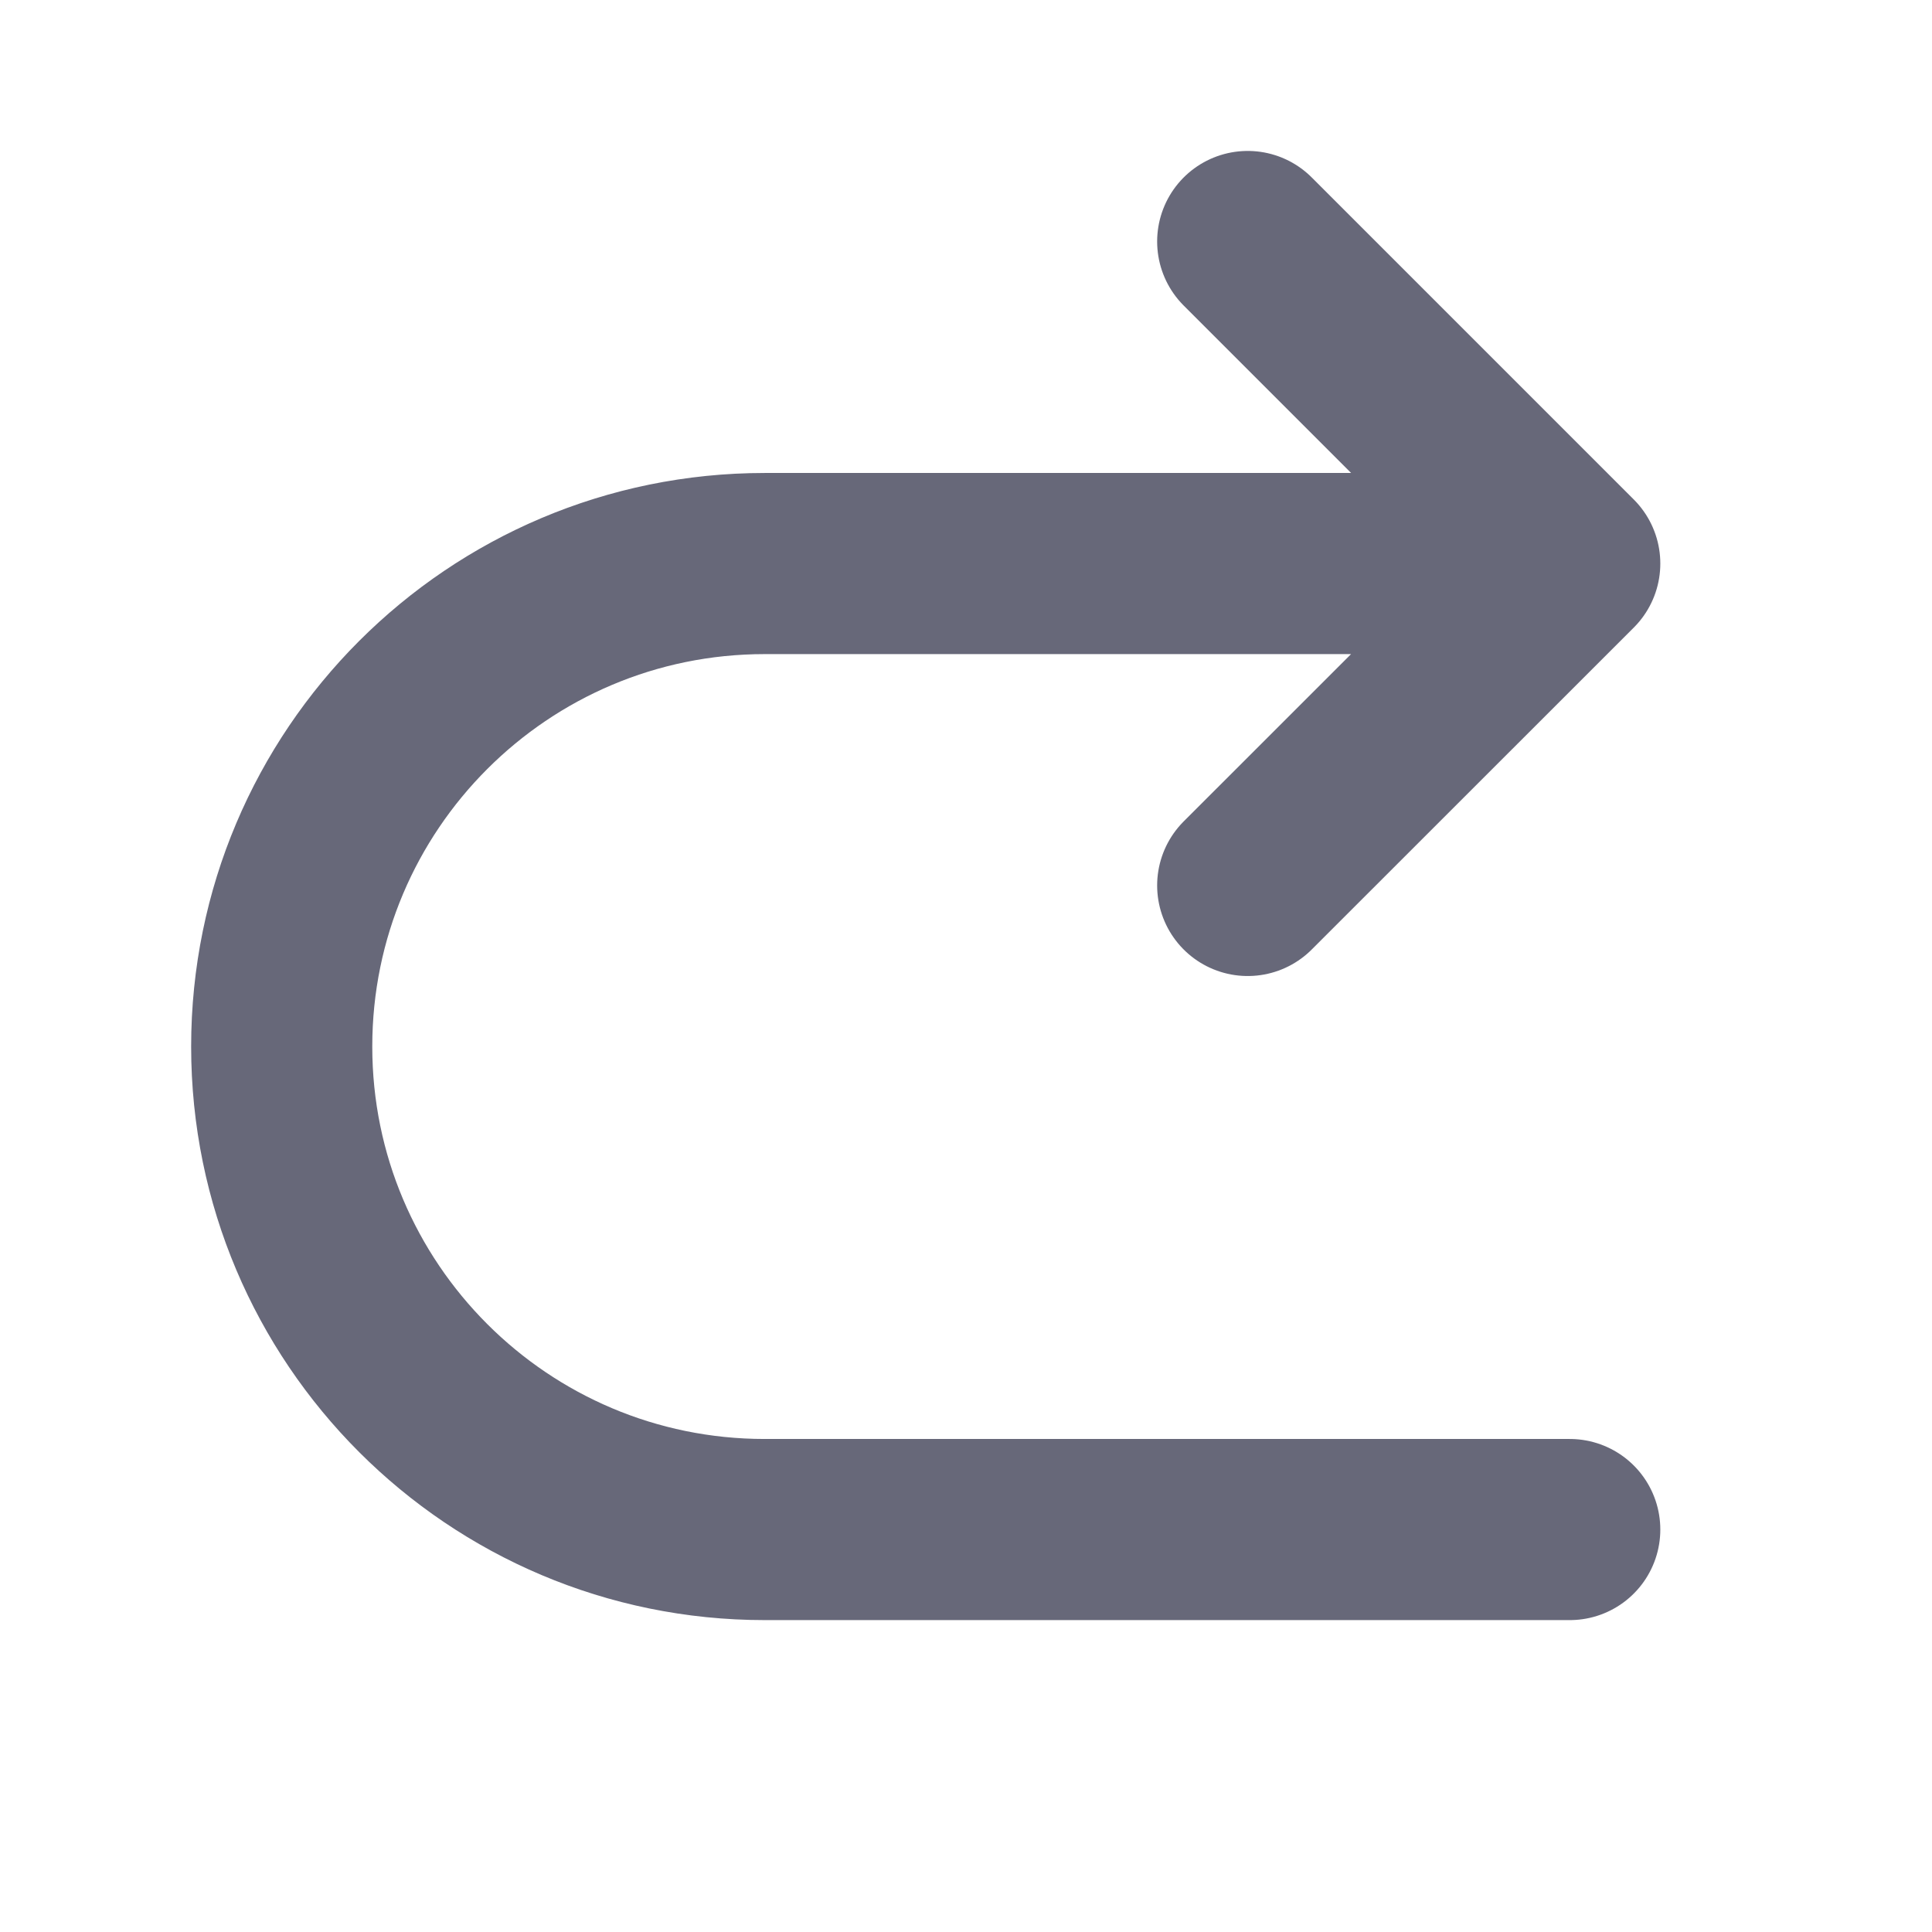 <svg width="16" height="16" viewBox="0 0 16 16" fill="none" xmlns="http://www.w3.org/2000/svg">
<path d="M13 4.667H6.333C4.124 4.667 2.333 6.458 2.333 8.667C2.333 10.876 4.124 12.667 6.333 12.667H13M13 4.667L10.333 2M13 4.667L10.333 7.333" stroke="#676879" stroke-width="1.5" stroke-linecap="round" stroke-linejoin="round"/>
</svg>
